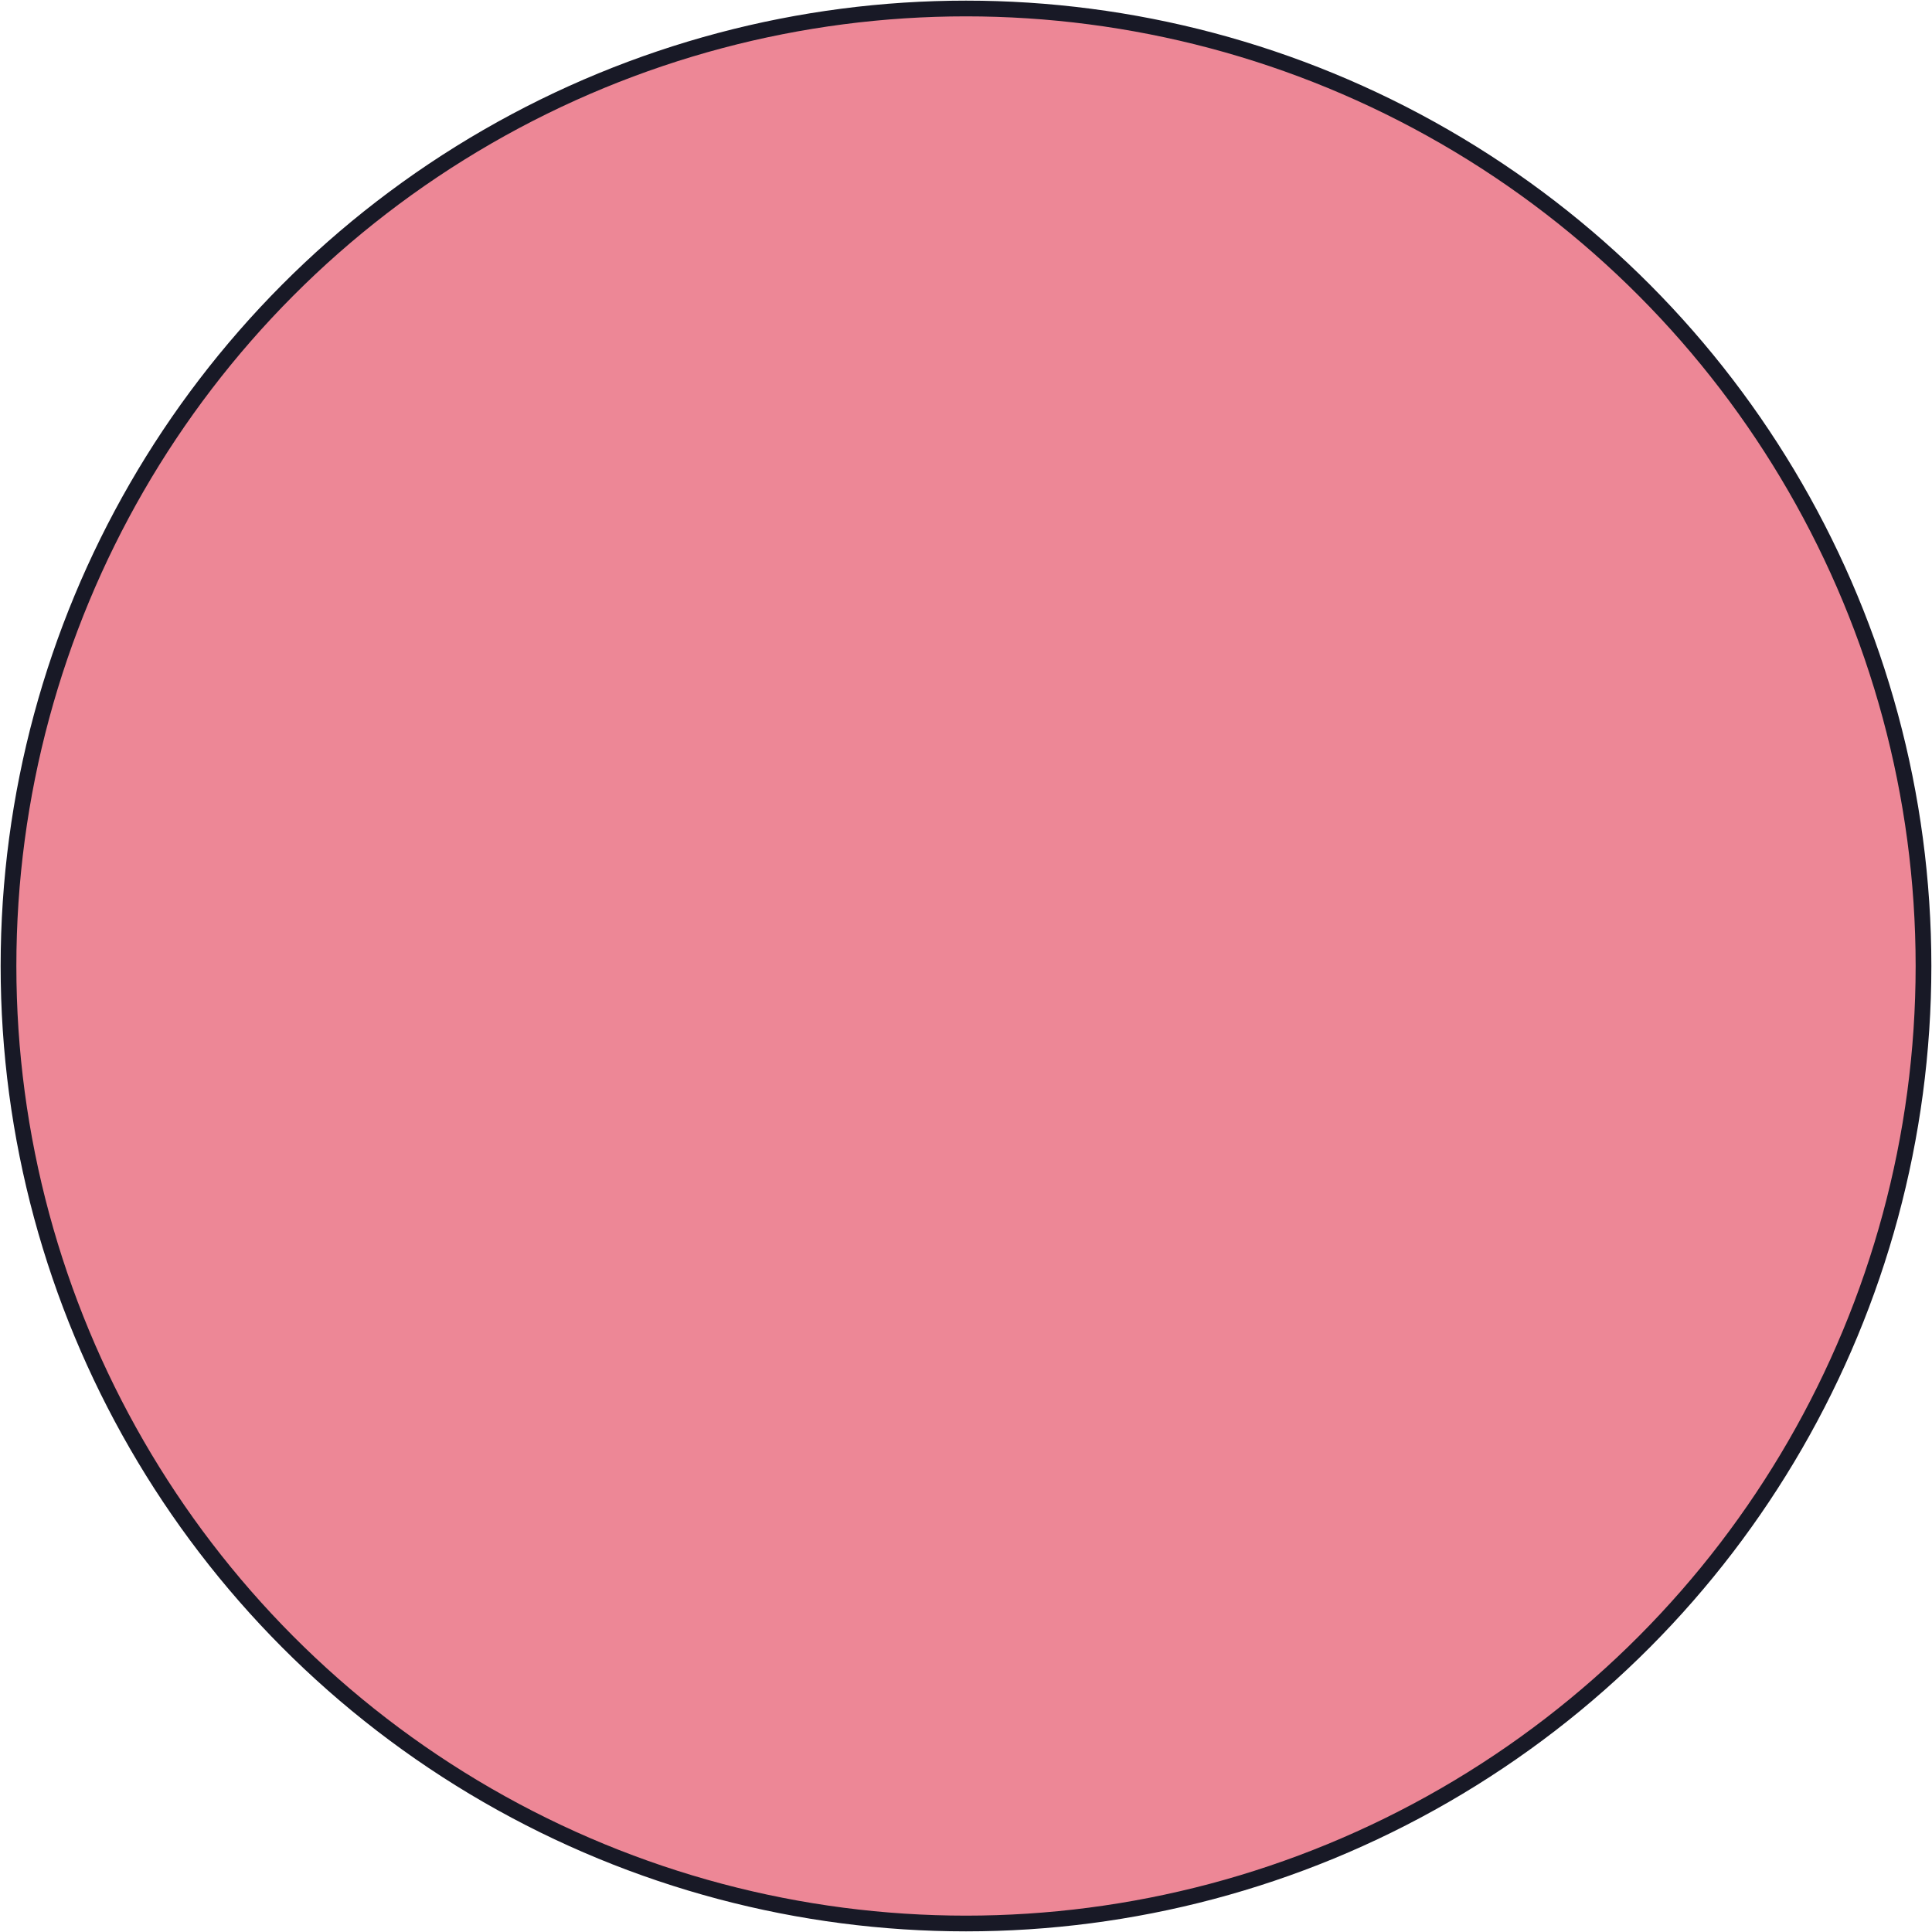 <svg xmlns="http://www.w3.org/2000/svg" width="6144" height="6144" viewBox="0 0 6144 6144">
  <defs>
    <style>
      .cls-1 {
        fill: #ed8796;
        stroke: #181926;
        stroke-width: 50px;
      }
    </style>
  </defs>
  <circle id="Эллипс_1" data-name="Эллипс 1" class="cls-1" cx="3072.001" cy="3072.001" r="3044.969"/>
</svg>
